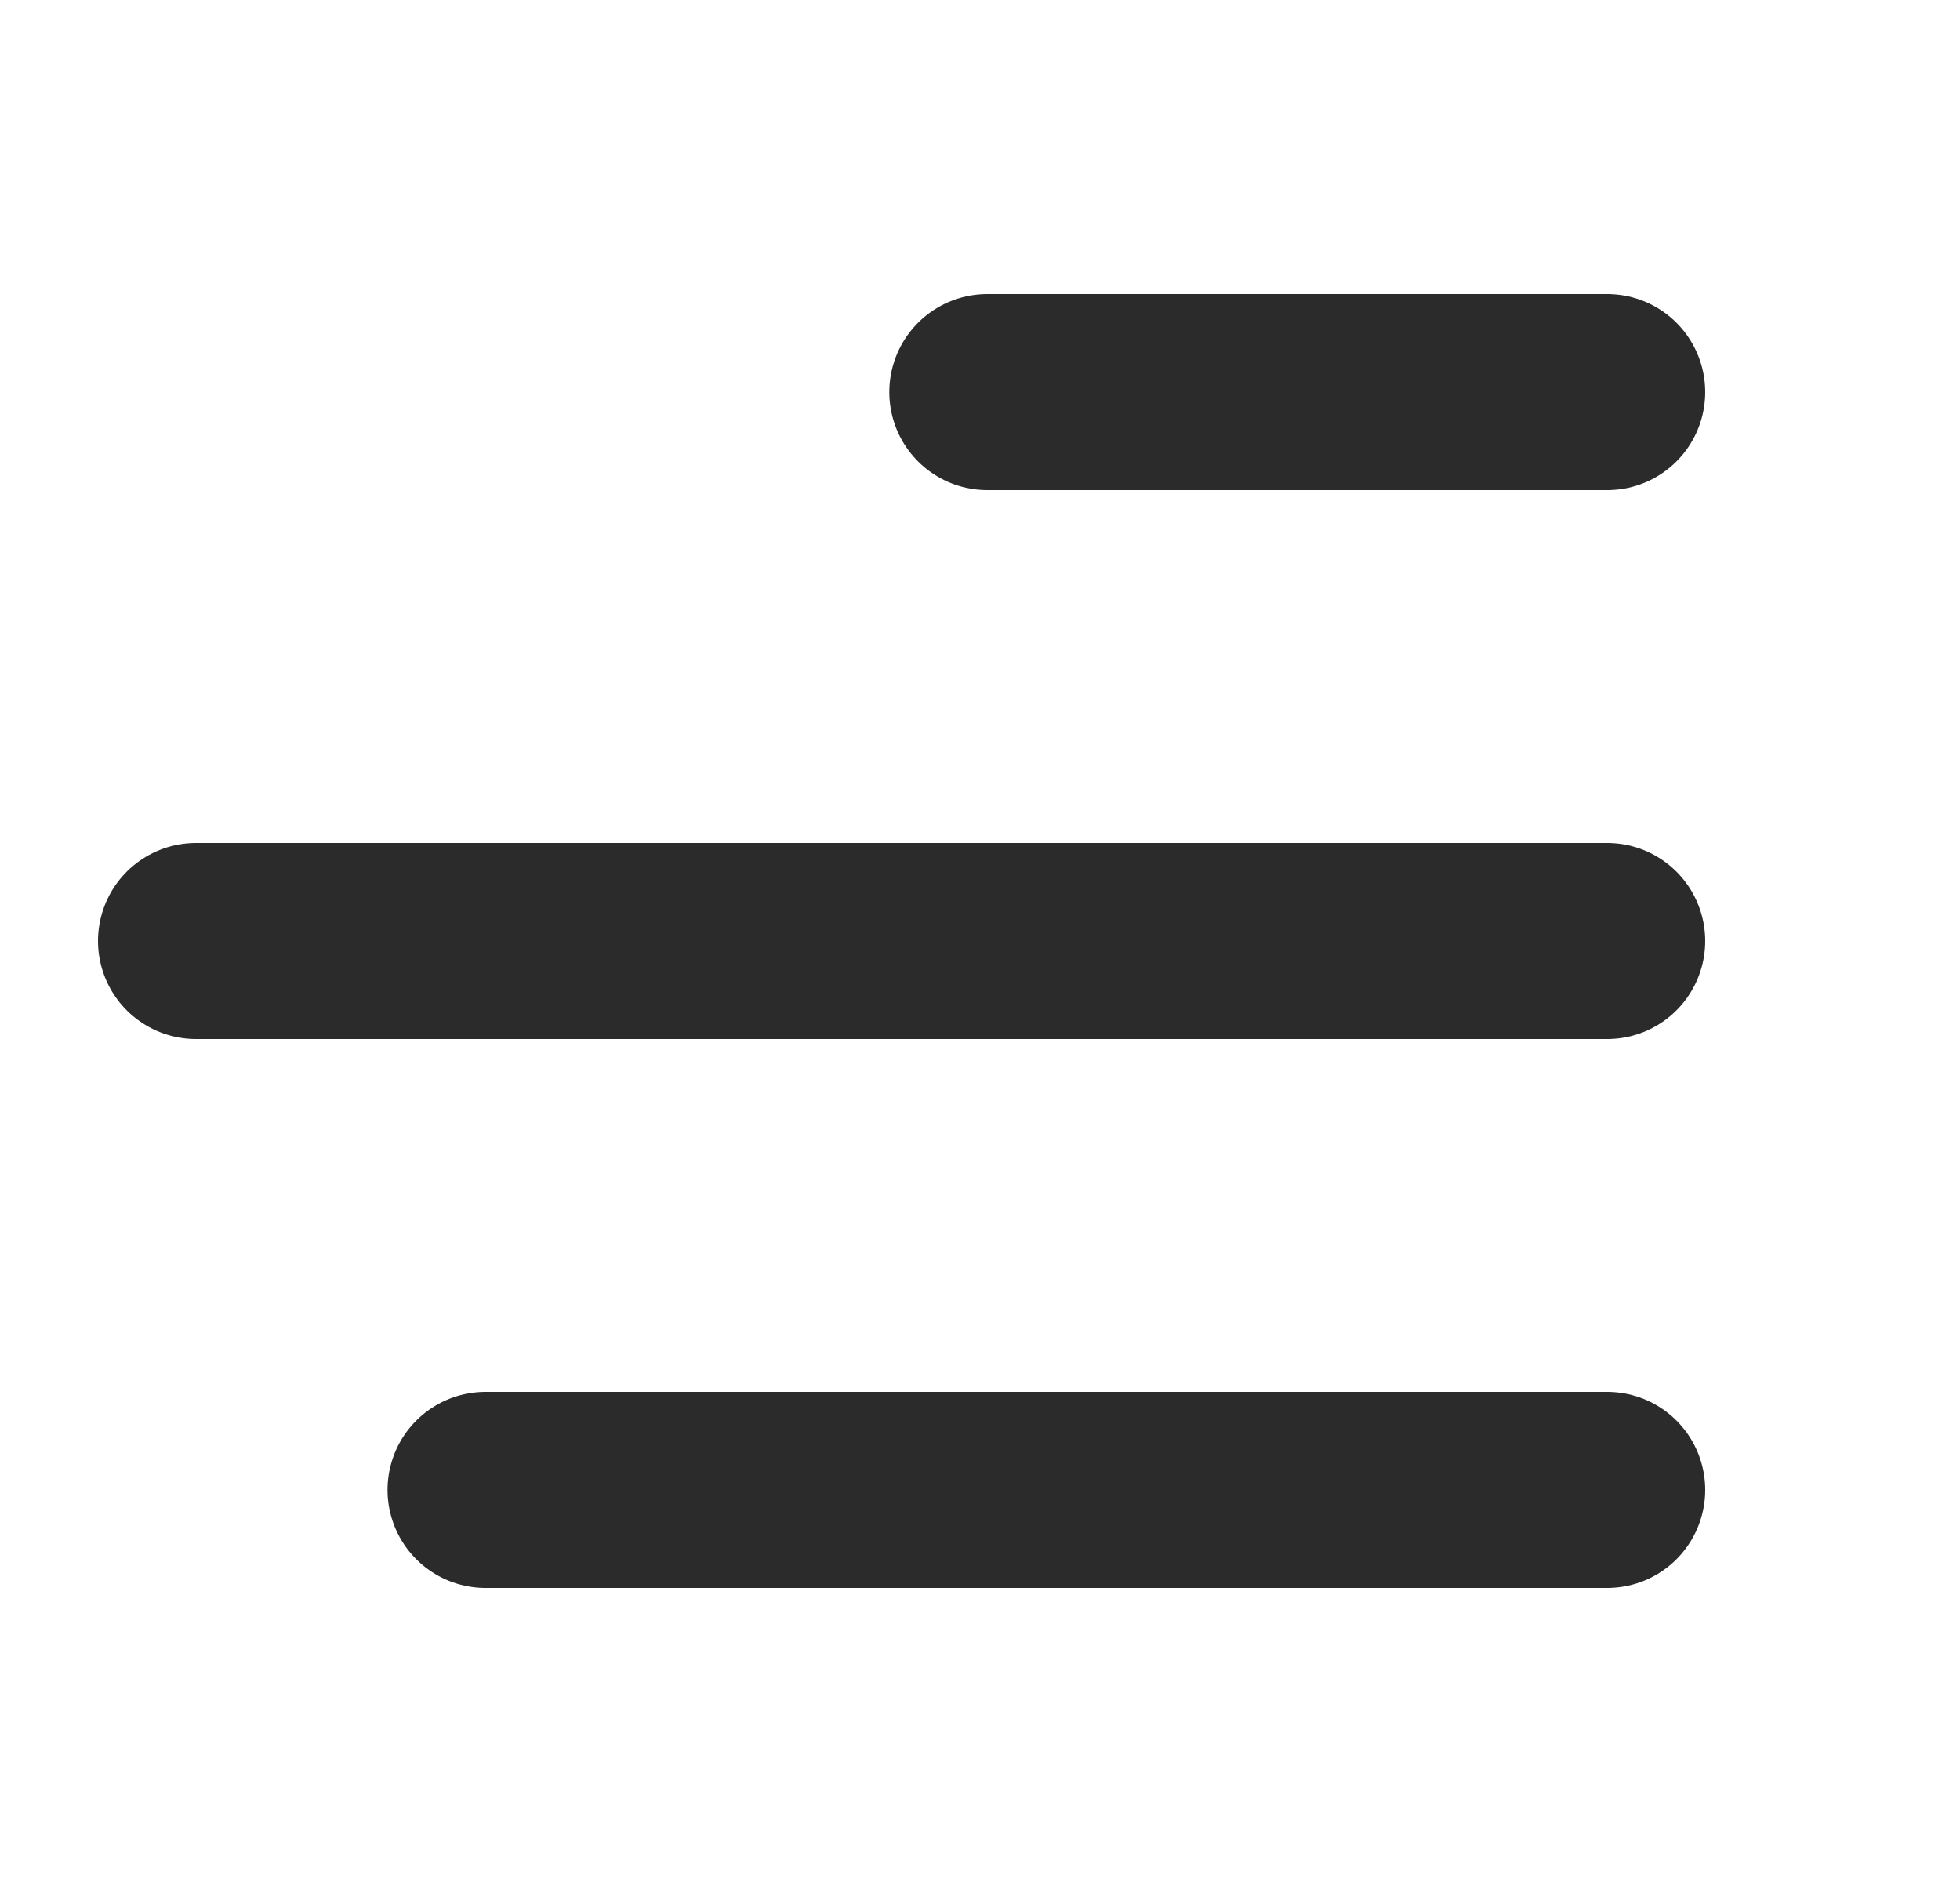 <svg width="25" height="24" viewBox="0 0 25 24" fill="none" xmlns="http://www.w3.org/2000/svg">
<path d="M6.193 19L20.5 19M20.5 12L2.5 12M20.5 5L12.593 5" stroke="#2B2B2B" stroke-width="2.5" stroke-linecap="round"/>
</svg>
